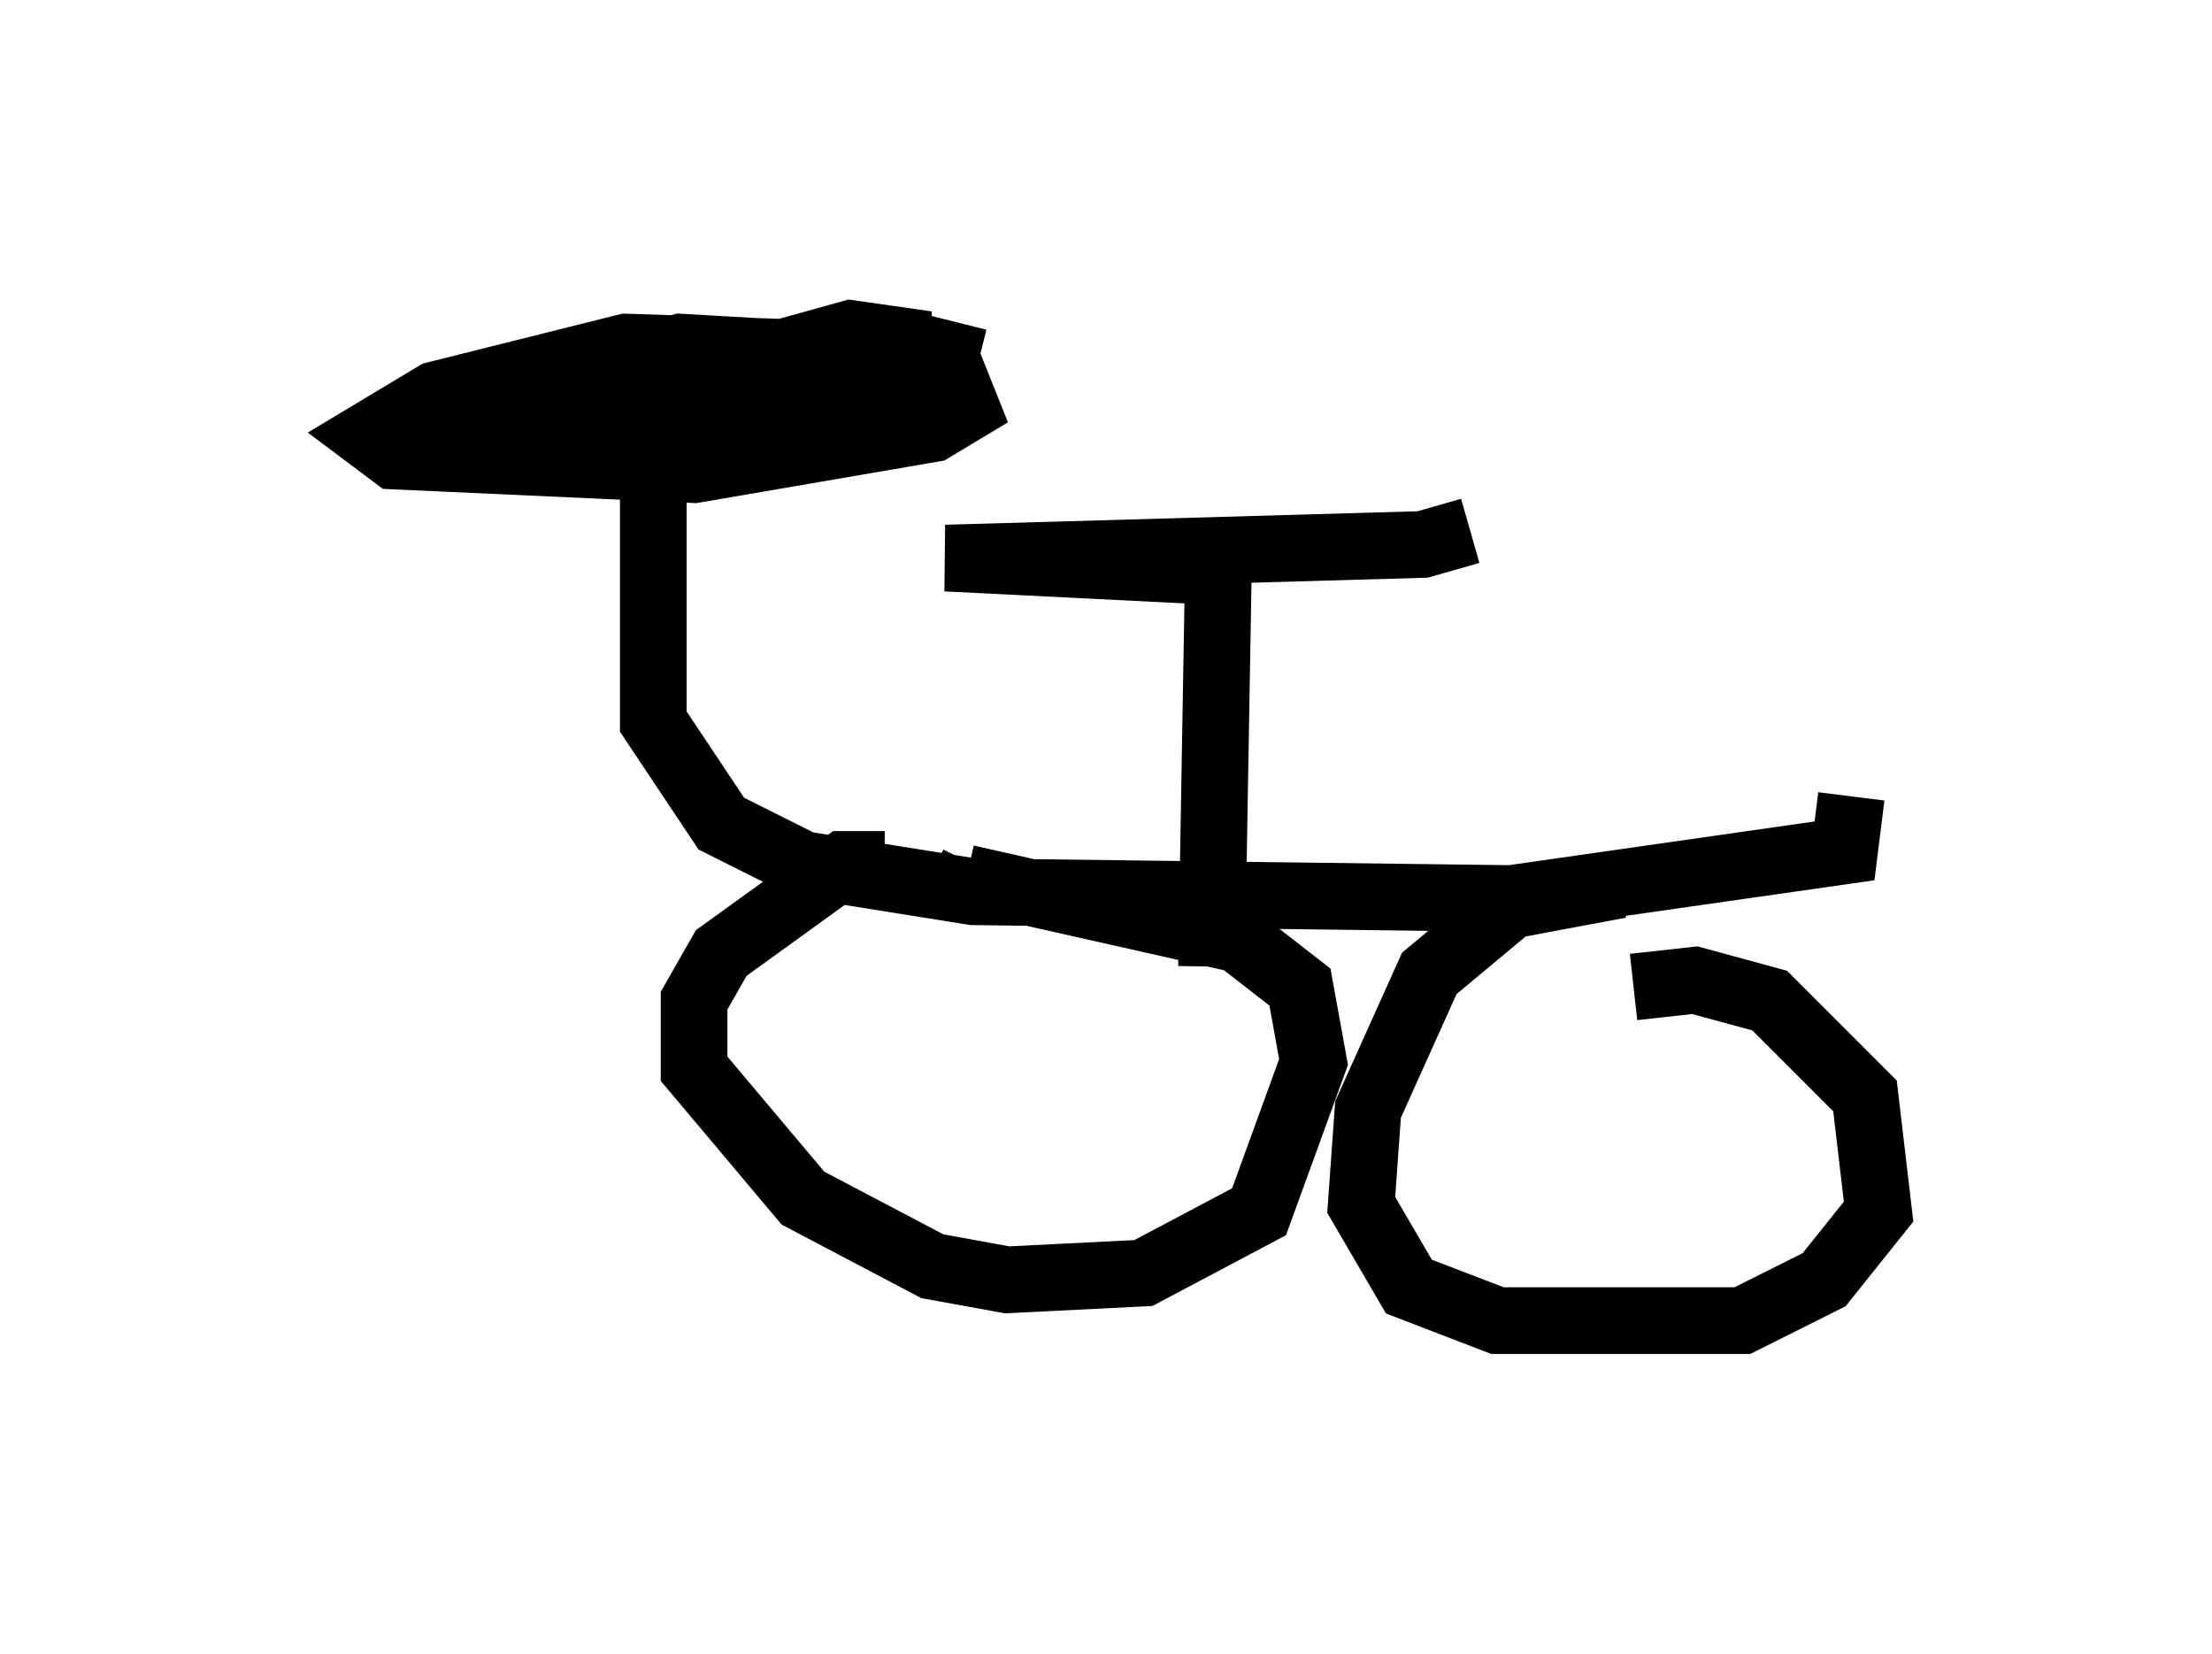 <?xml version="1.0" encoding="utf-8" ?>
<svg baseProfile="full" height="24.802" version="1.1" width="33.173" xmlns="http://www.w3.org/2000/svg" xmlns:ev="http://www.w3.org/2001/xml-events" xmlns:xlink="http://www.w3.org/1999/xlink"><defs /><rect fill="white" height="24.802" width="33.173" x="0" y="0" /><path d="M5, 5.919 m6.329, -0.204 l2.45, -0.51 0.408, 0.102 l-0.102, 0.408 m-4.288, 0.51 l0.0, 4.594 1.021, 1.531 l1.225, 0.613 2.552, 0.408 l8.065, 0.102 5.002, -0.715 l0.102, -0.817 m-14.496, 1.021 l-0.613, 0.0 -1.838, 1.327 l-0.408, 0.715 0.0, 1.021 l1.633, 1.94 1.94, 1.021 l1.123, 0.204 2.042, -0.102 l1.735, -0.919 0.817, -2.246 l-0.204, -1.123 -0.919, -0.715 l-4.083, -0.919 0.102, -0.204 m9.698, 0.306 l-1.633, 0.306 -1.225, 1.021 l-0.919, 2.042 -0.102, 1.429 l0.715, 1.225 1.327, 0.51 l3.675, 0.0 1.225, -0.613 l0.817, -1.021 -0.204, -1.735 l-1.429, -1.429 -1.123, -0.306 l-0.919, 0.102 m-6.329, -0.306 l0.102, -5.921 -4.083, -0.204 l7.146, -0.204 0.715, -0.204 m-9.698, -1.838 l0.408, -0.306 -0.306, -0.51 l-3.063, -0.102 -2.858, 0.715 l-1.021, 0.613 0.408, 0.306 l4.492, 0.204 3.573, -0.613 l0.51, -0.306 -0.204, -0.51 l-0.51, -0.204 -3.573, -0.204 l-3.267, 0.919 -0.408, 0.204 l0.919, 0.306 6.023, -1.021 l0.0, -0.51 -0.715, -0.102 l-5.513, 1.531 -0.817, -0.102 l0.613, 0.204 3.471, -0.204 l1.225, -0.51 " fill="none" stroke="black" stroke-width="1" /></svg>